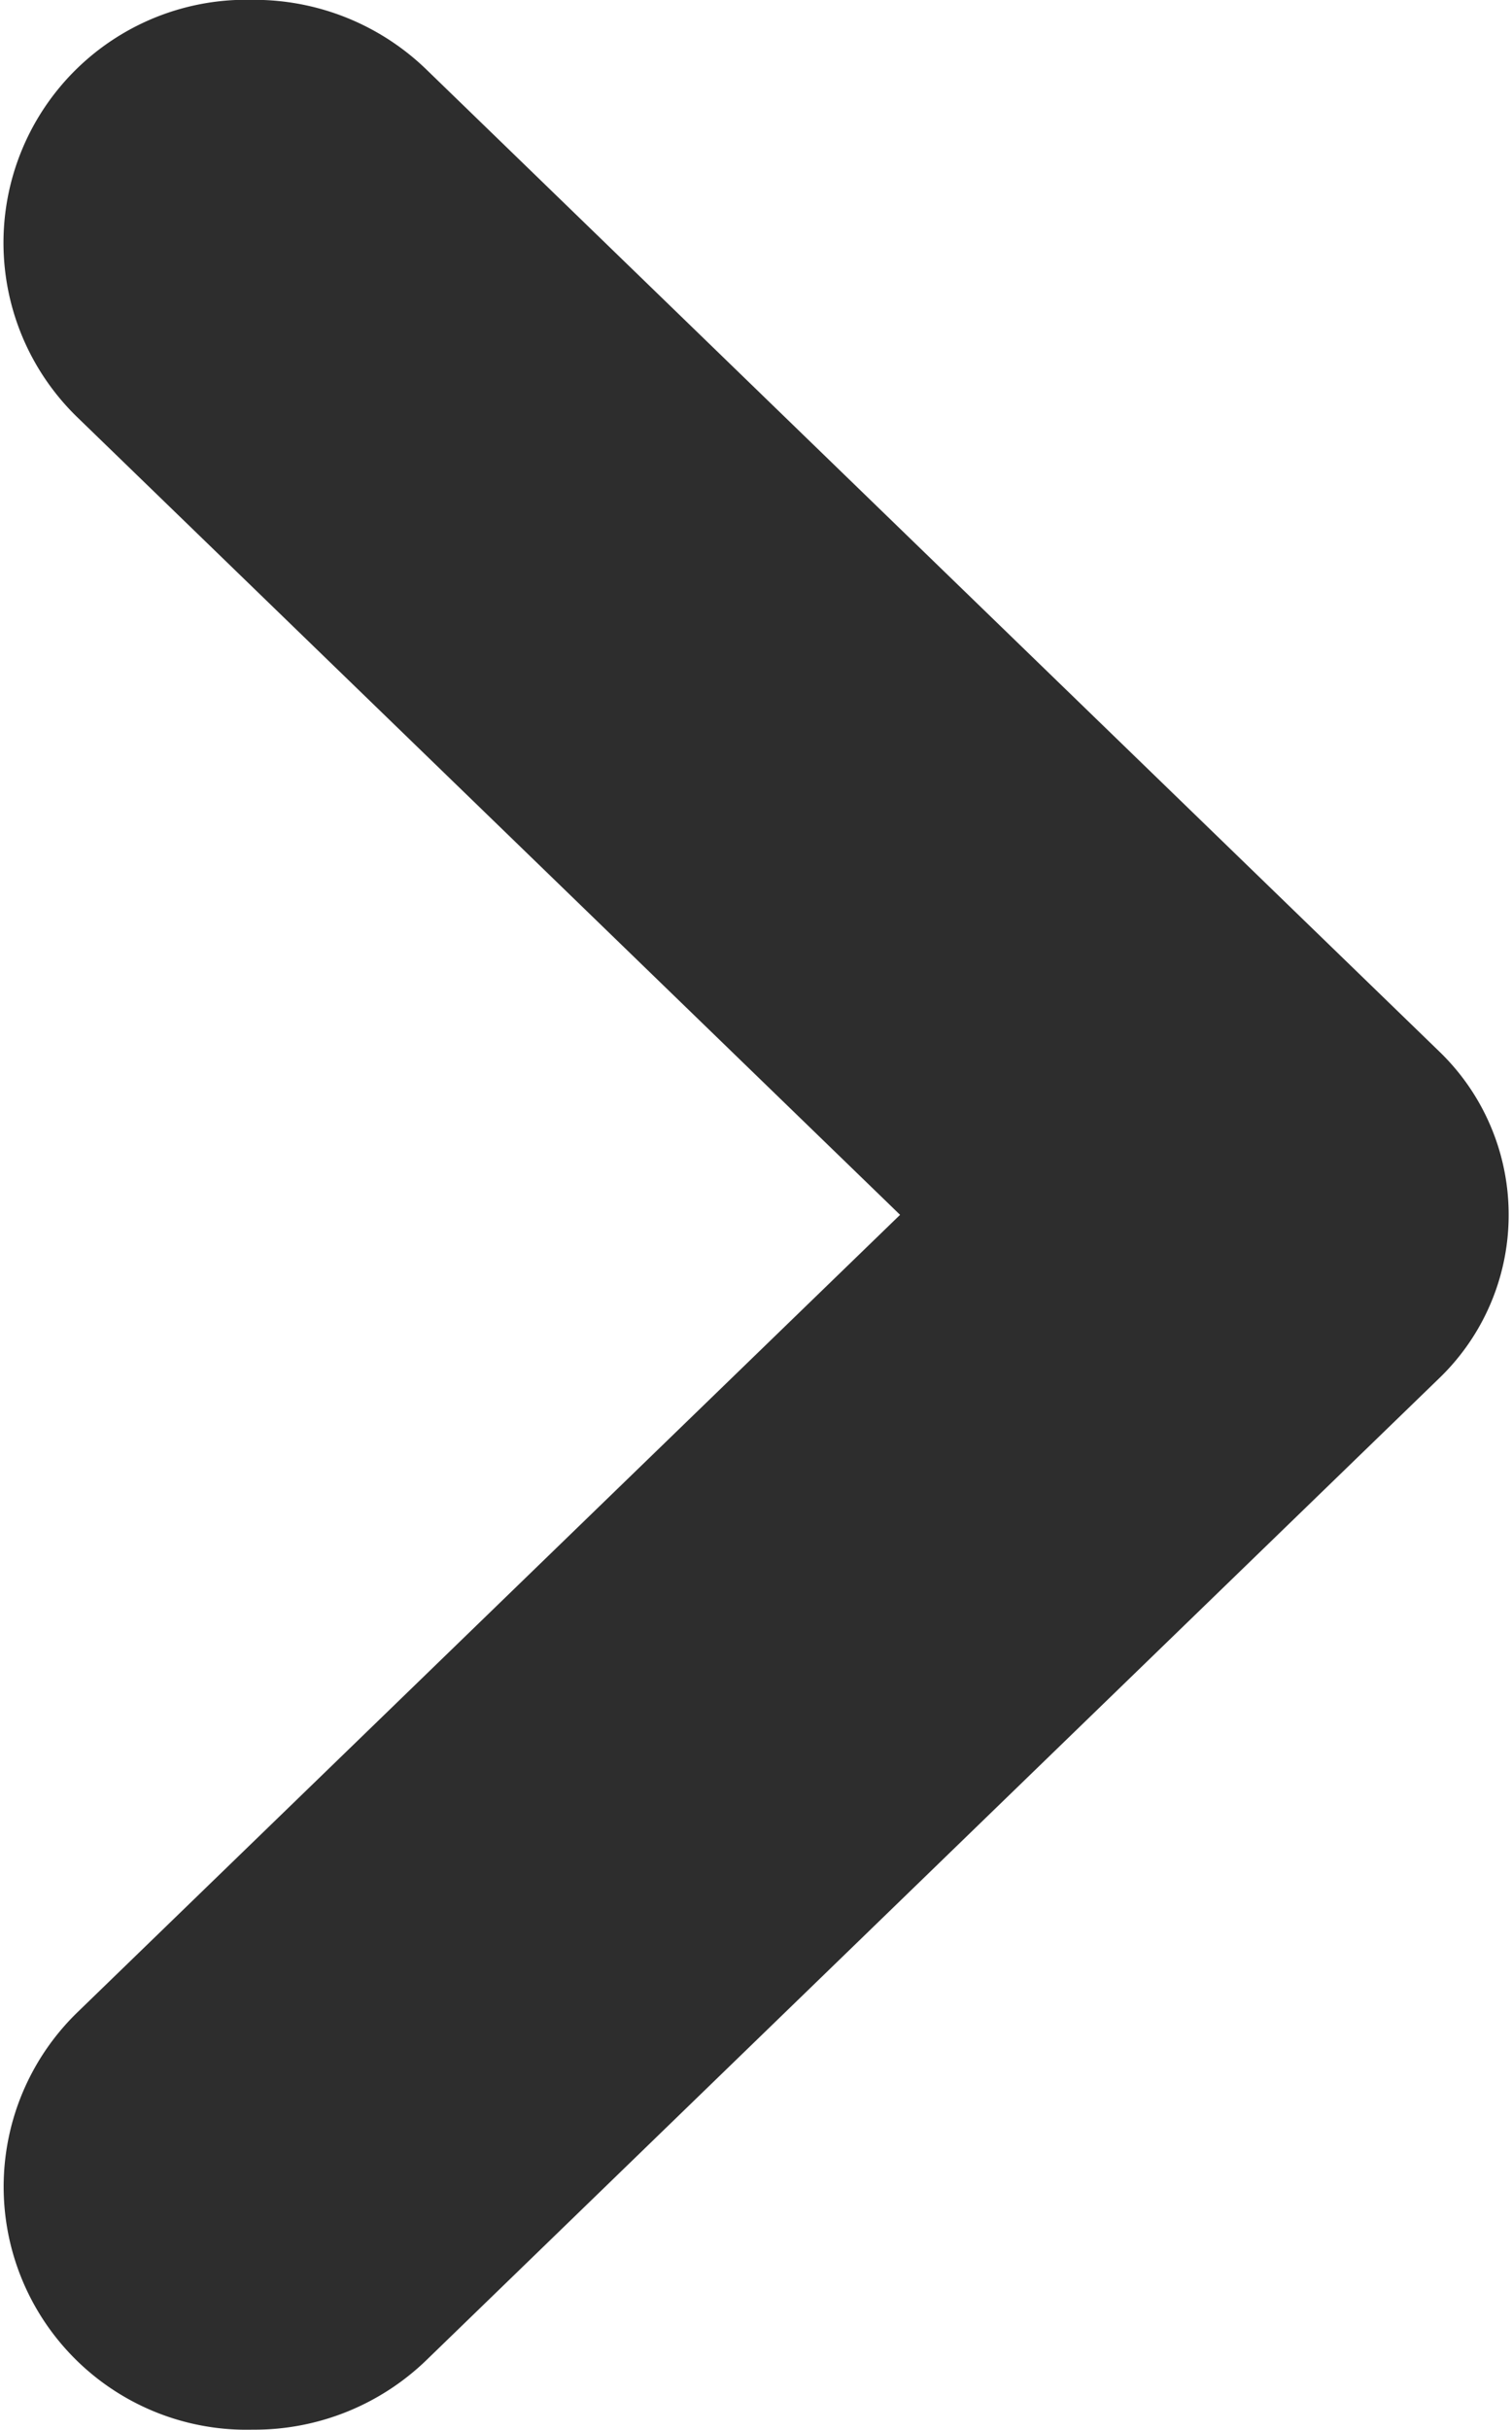 <svg xmlns="http://www.w3.org/2000/svg" width="9.34" height="15" viewBox="0 0 9.34 15">
<defs>
    <style>
      .example-slide-next {
        fill: #2d2d2d;
        fill-rule: evenodd;
      }
    </style>
  </defs>
  <path class="example-slide-next" d="M1241.39,935.42l5.08-4.921-5.08-4.921a1.5,1.5,0,0,1,1.08-2.579h0a1.529,1.529,0,0,1,1.08.436l6.25,6.055a1.4,1.4,0,0,1,0,2.018l-6.25,6.055a1.528,1.528,0,0,1-1.08.435h0A1.5,1.5,0,0,1,1241.39,935.42Z" transform="translate(-1240.91 -923)"/>
</svg>

